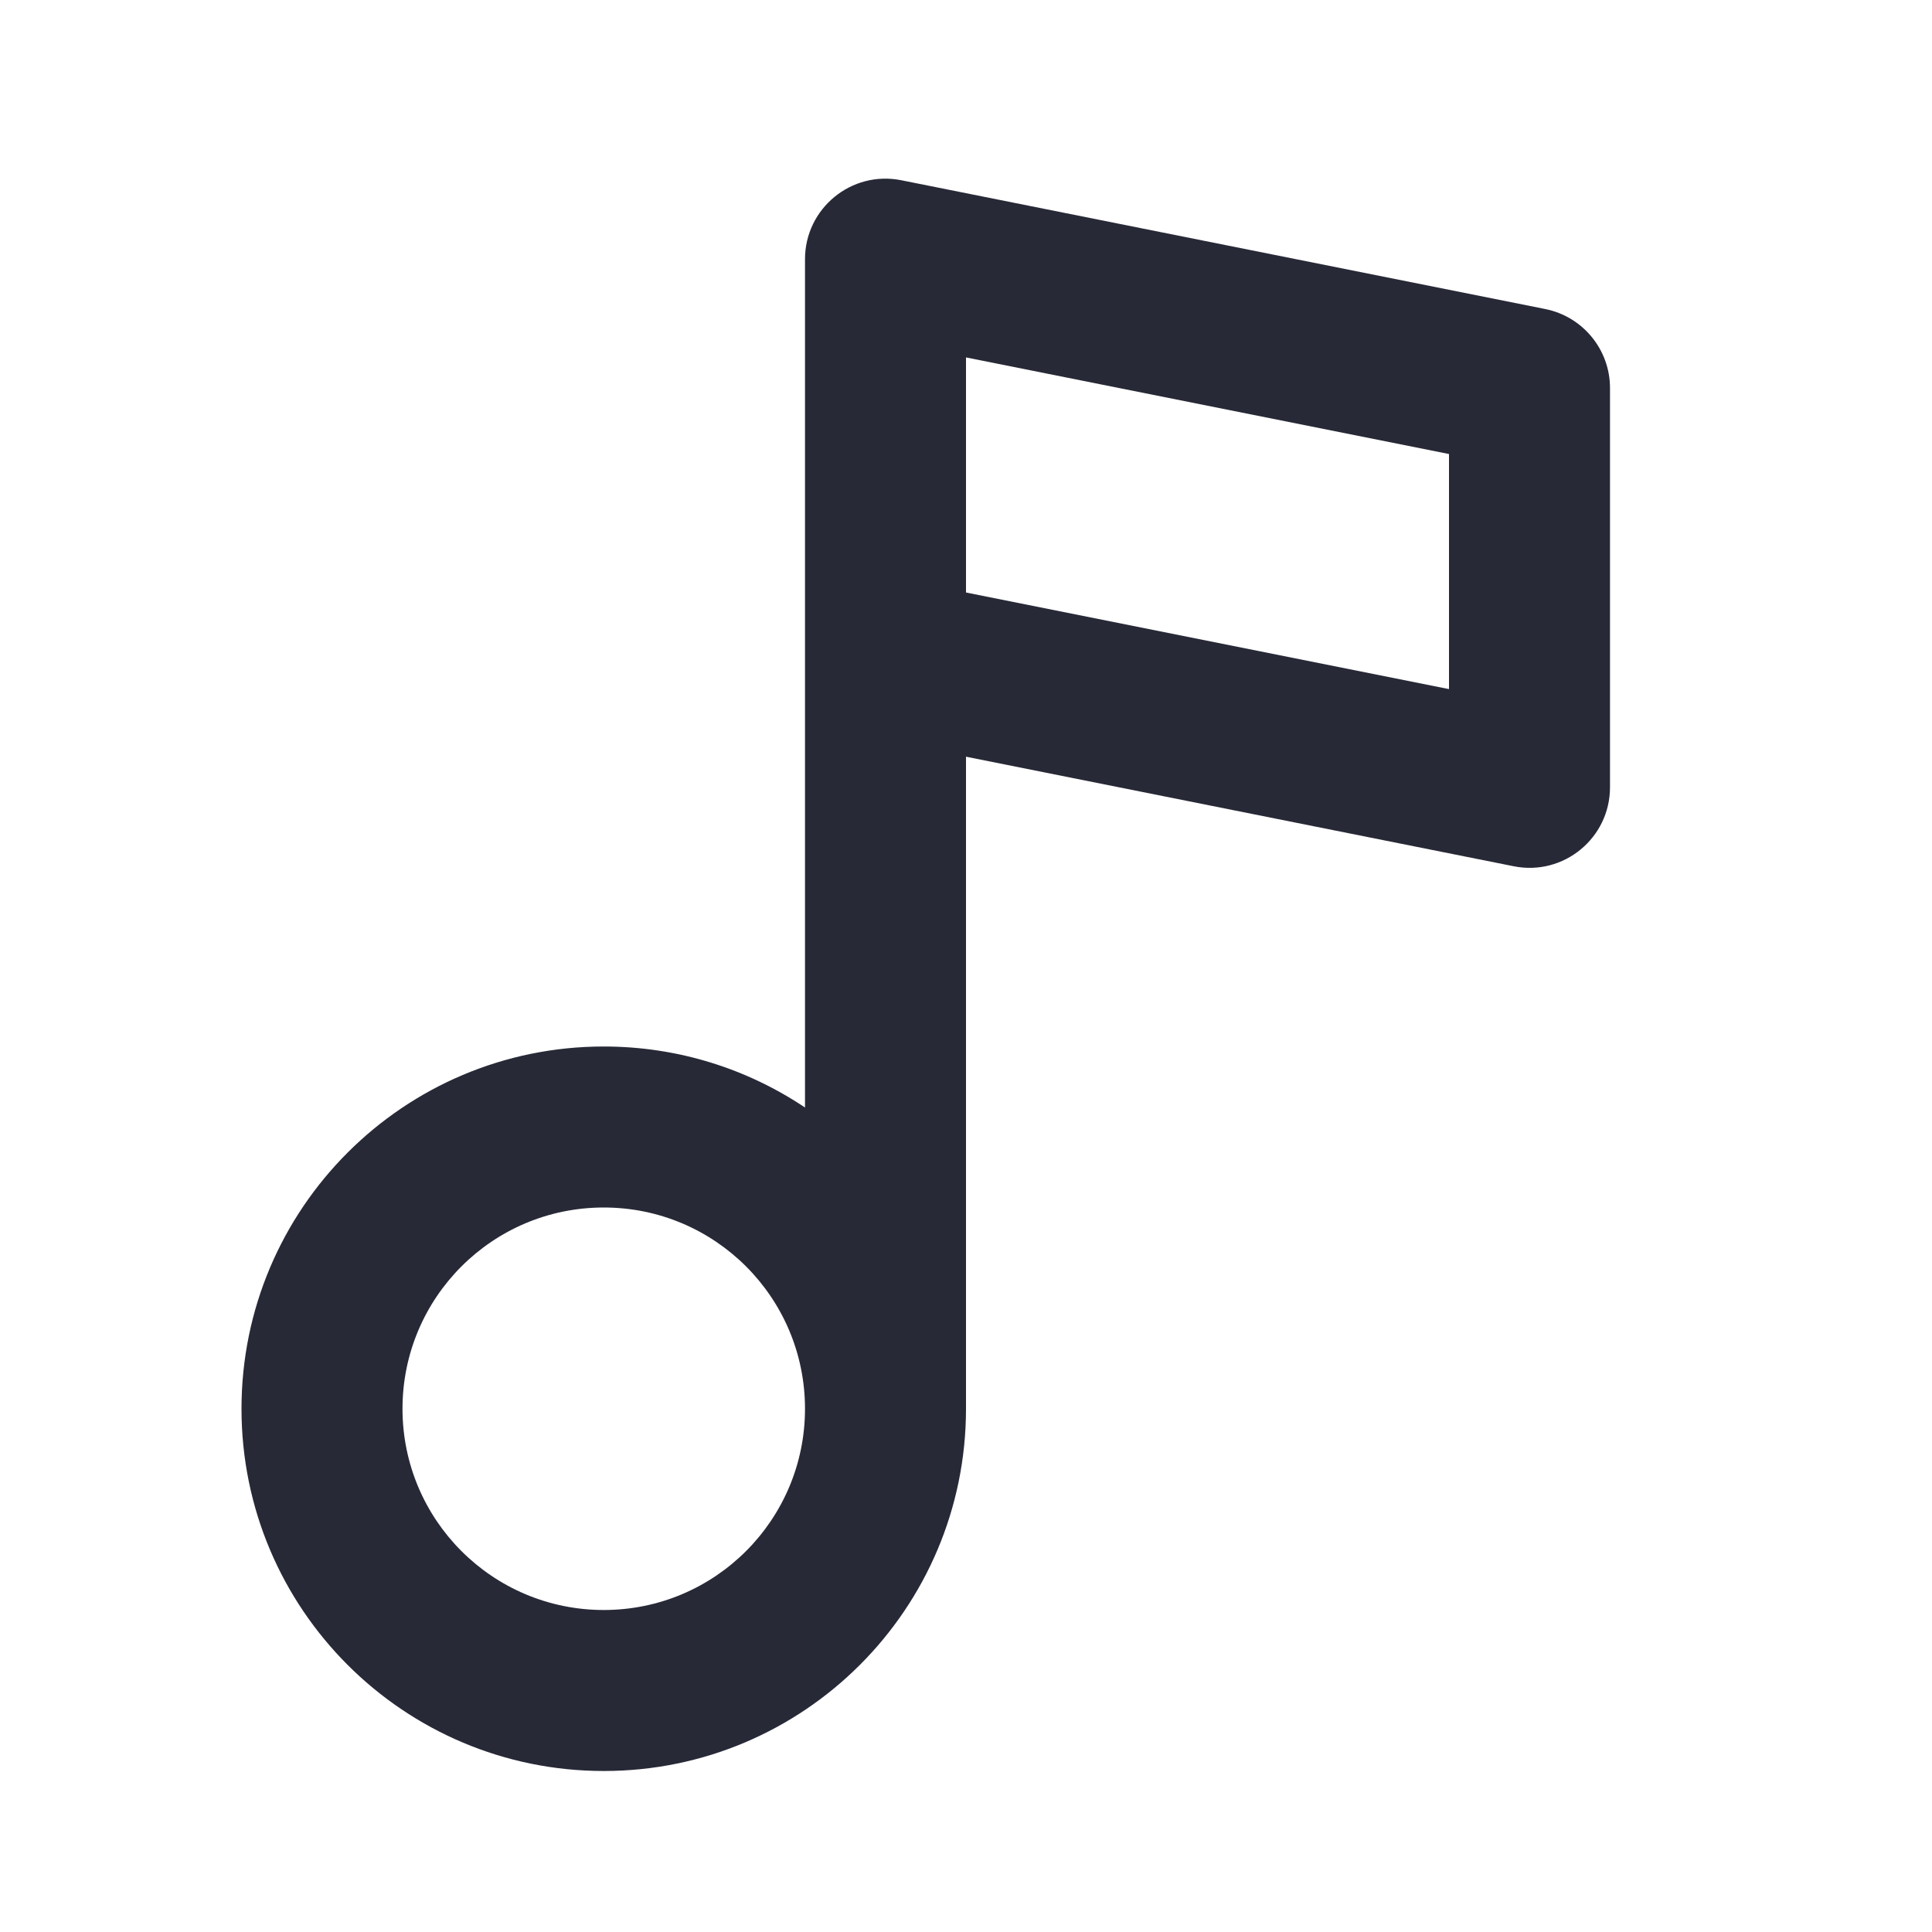 <svg width="24" height="24" viewBox="0 0 24 24" fill="none" xmlns="http://www.w3.org/2000/svg">
<path fill-rule="evenodd" clip-rule="evenodd" d="M10 3.22C10 2.589 10.577 2.115 11.196 2.239L19.196 3.839C19.663 3.933 20 4.343 20 4.82V9.78C20 10.411 19.423 10.885 18.804 10.761L12 9.4V17.5C12 19.985 9.985 22 7.5 22C5.015 22 3 19.985 3 17.5C3 15.015 5.015 13 7.5 13C8.425 13 9.285 13.279 10 13.758V3.22ZM18 8.56L12 7.36V4.44L18 5.64V8.56ZM10 17.5C10 16.119 8.881 15 7.5 15C6.119 15 5 16.119 5 17.5C5 18.881 6.119 20 7.5 20C8.881 20 10 18.881 10 17.5Z" fill="#272937"/>
</svg>
